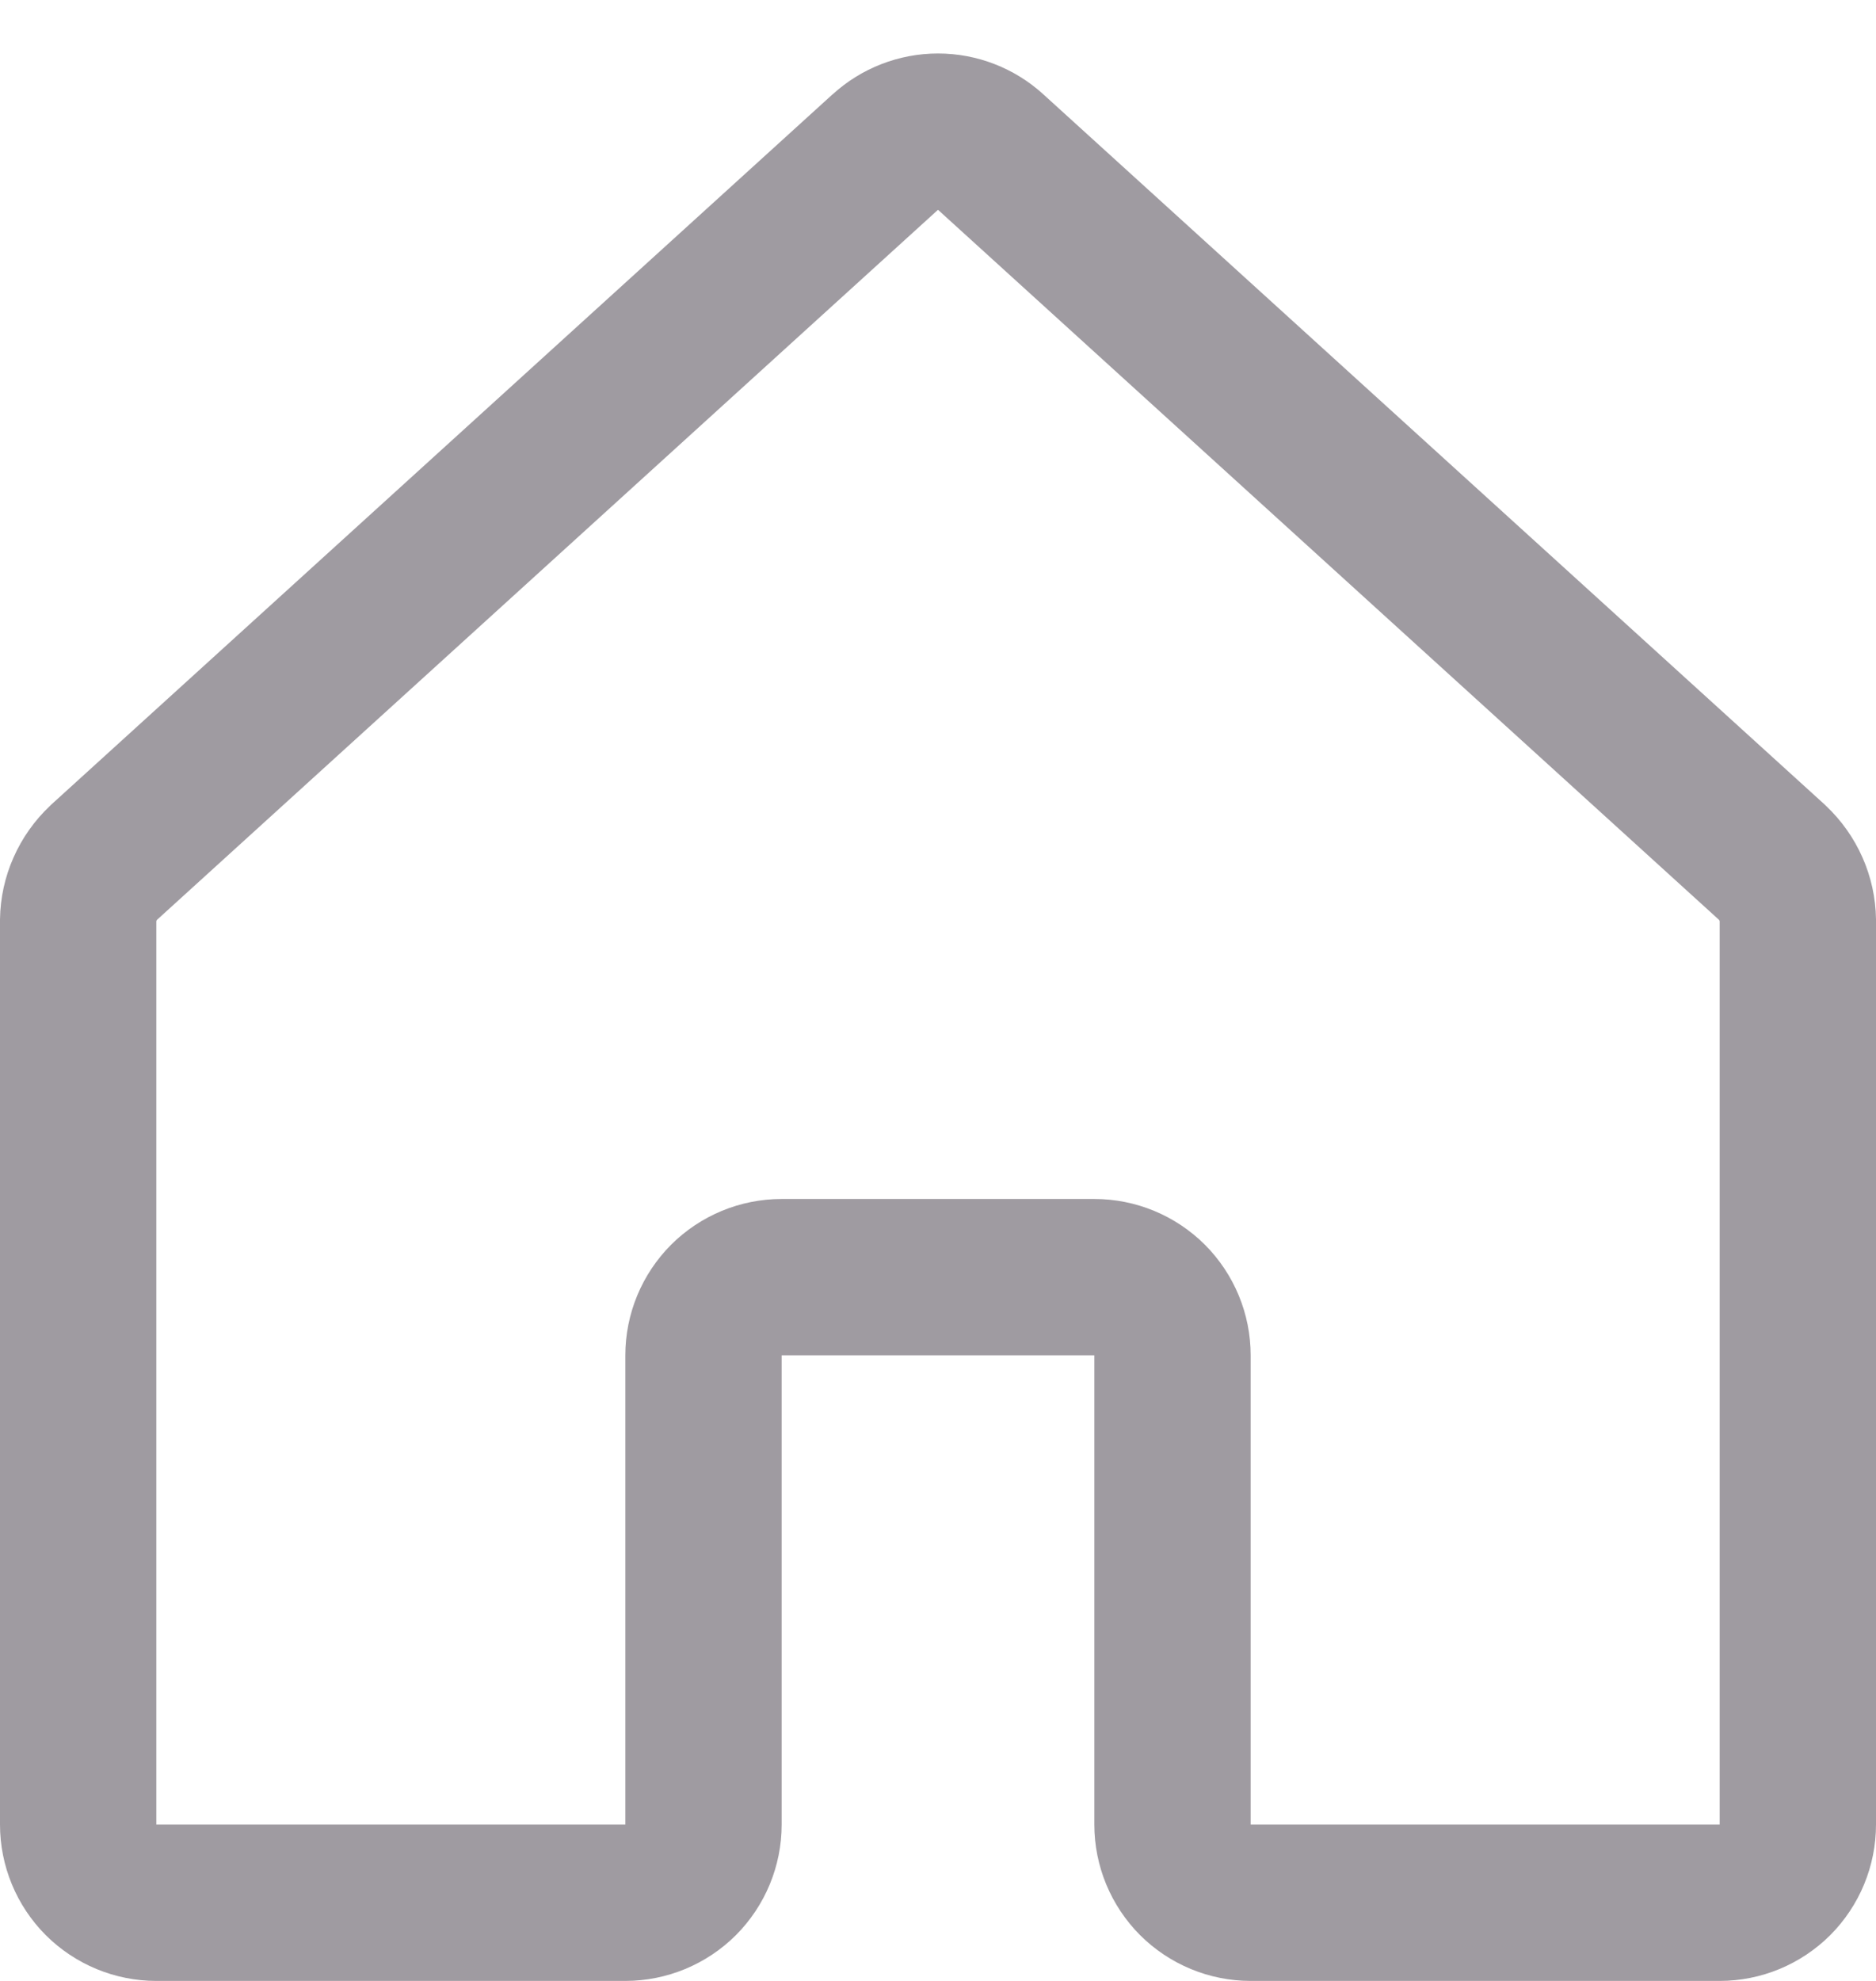 <svg width="18" height="19" viewBox="0 0 18 19" fill="none" xmlns="http://www.w3.org/2000/svg">
<path fill-rule="evenodd" clip-rule="evenodd" d="M7.989 0.905C8.265 0.653 8.626 0.513 9 0.513C9.374 0.513 9.735 0.653 10.011 0.905C10.012 0.905 10.012 0.906 10.012 0.906L17.511 7.72L17.521 7.73C17.669 7.87 17.788 8.038 17.87 8.224C17.953 8.411 17.997 8.612 18 8.816L18 8.828V17.5C18 17.898 17.842 18.279 17.561 18.561C17.279 18.842 16.898 19 16.5 19H12C11.602 19 11.221 18.842 10.939 18.561C10.658 18.279 10.5 17.898 10.5 17.5V13H7.5V17.5C7.5 17.898 7.342 18.279 7.061 18.561C6.779 18.842 6.398 19 6 19H1.5C1.102 19 0.721 18.842 0.439 18.561C0.158 18.279 0 17.898 0 17.5V8.828L9.81241e-05 8.816C0.003 8.612 0.047 8.411 0.13 8.224C0.212 8.038 0.331 7.87 0.479 7.73L0.489 7.72L7.987 0.906C7.988 0.906 7.988 0.905 7.989 0.905ZM1.507 8.822L8.998 2.014L9 2.013L9.002 2.014L16.493 8.822C16.495 8.824 16.497 8.827 16.498 8.829C16.499 8.832 16.5 8.835 16.5 8.838V17.5H12V13C12 12.602 11.842 12.221 11.561 11.939C11.279 11.658 10.898 11.5 10.5 11.5H7.5C7.102 11.5 6.721 11.658 6.439 11.939C6.158 12.221 6 12.602 6 13V17.5H1.5V8.838C1.5 8.835 1.501 8.832 1.502 8.829C1.503 8.827 1.505 8.824 1.507 8.822Z" fill="#9F9BA1"/>
</svg>

